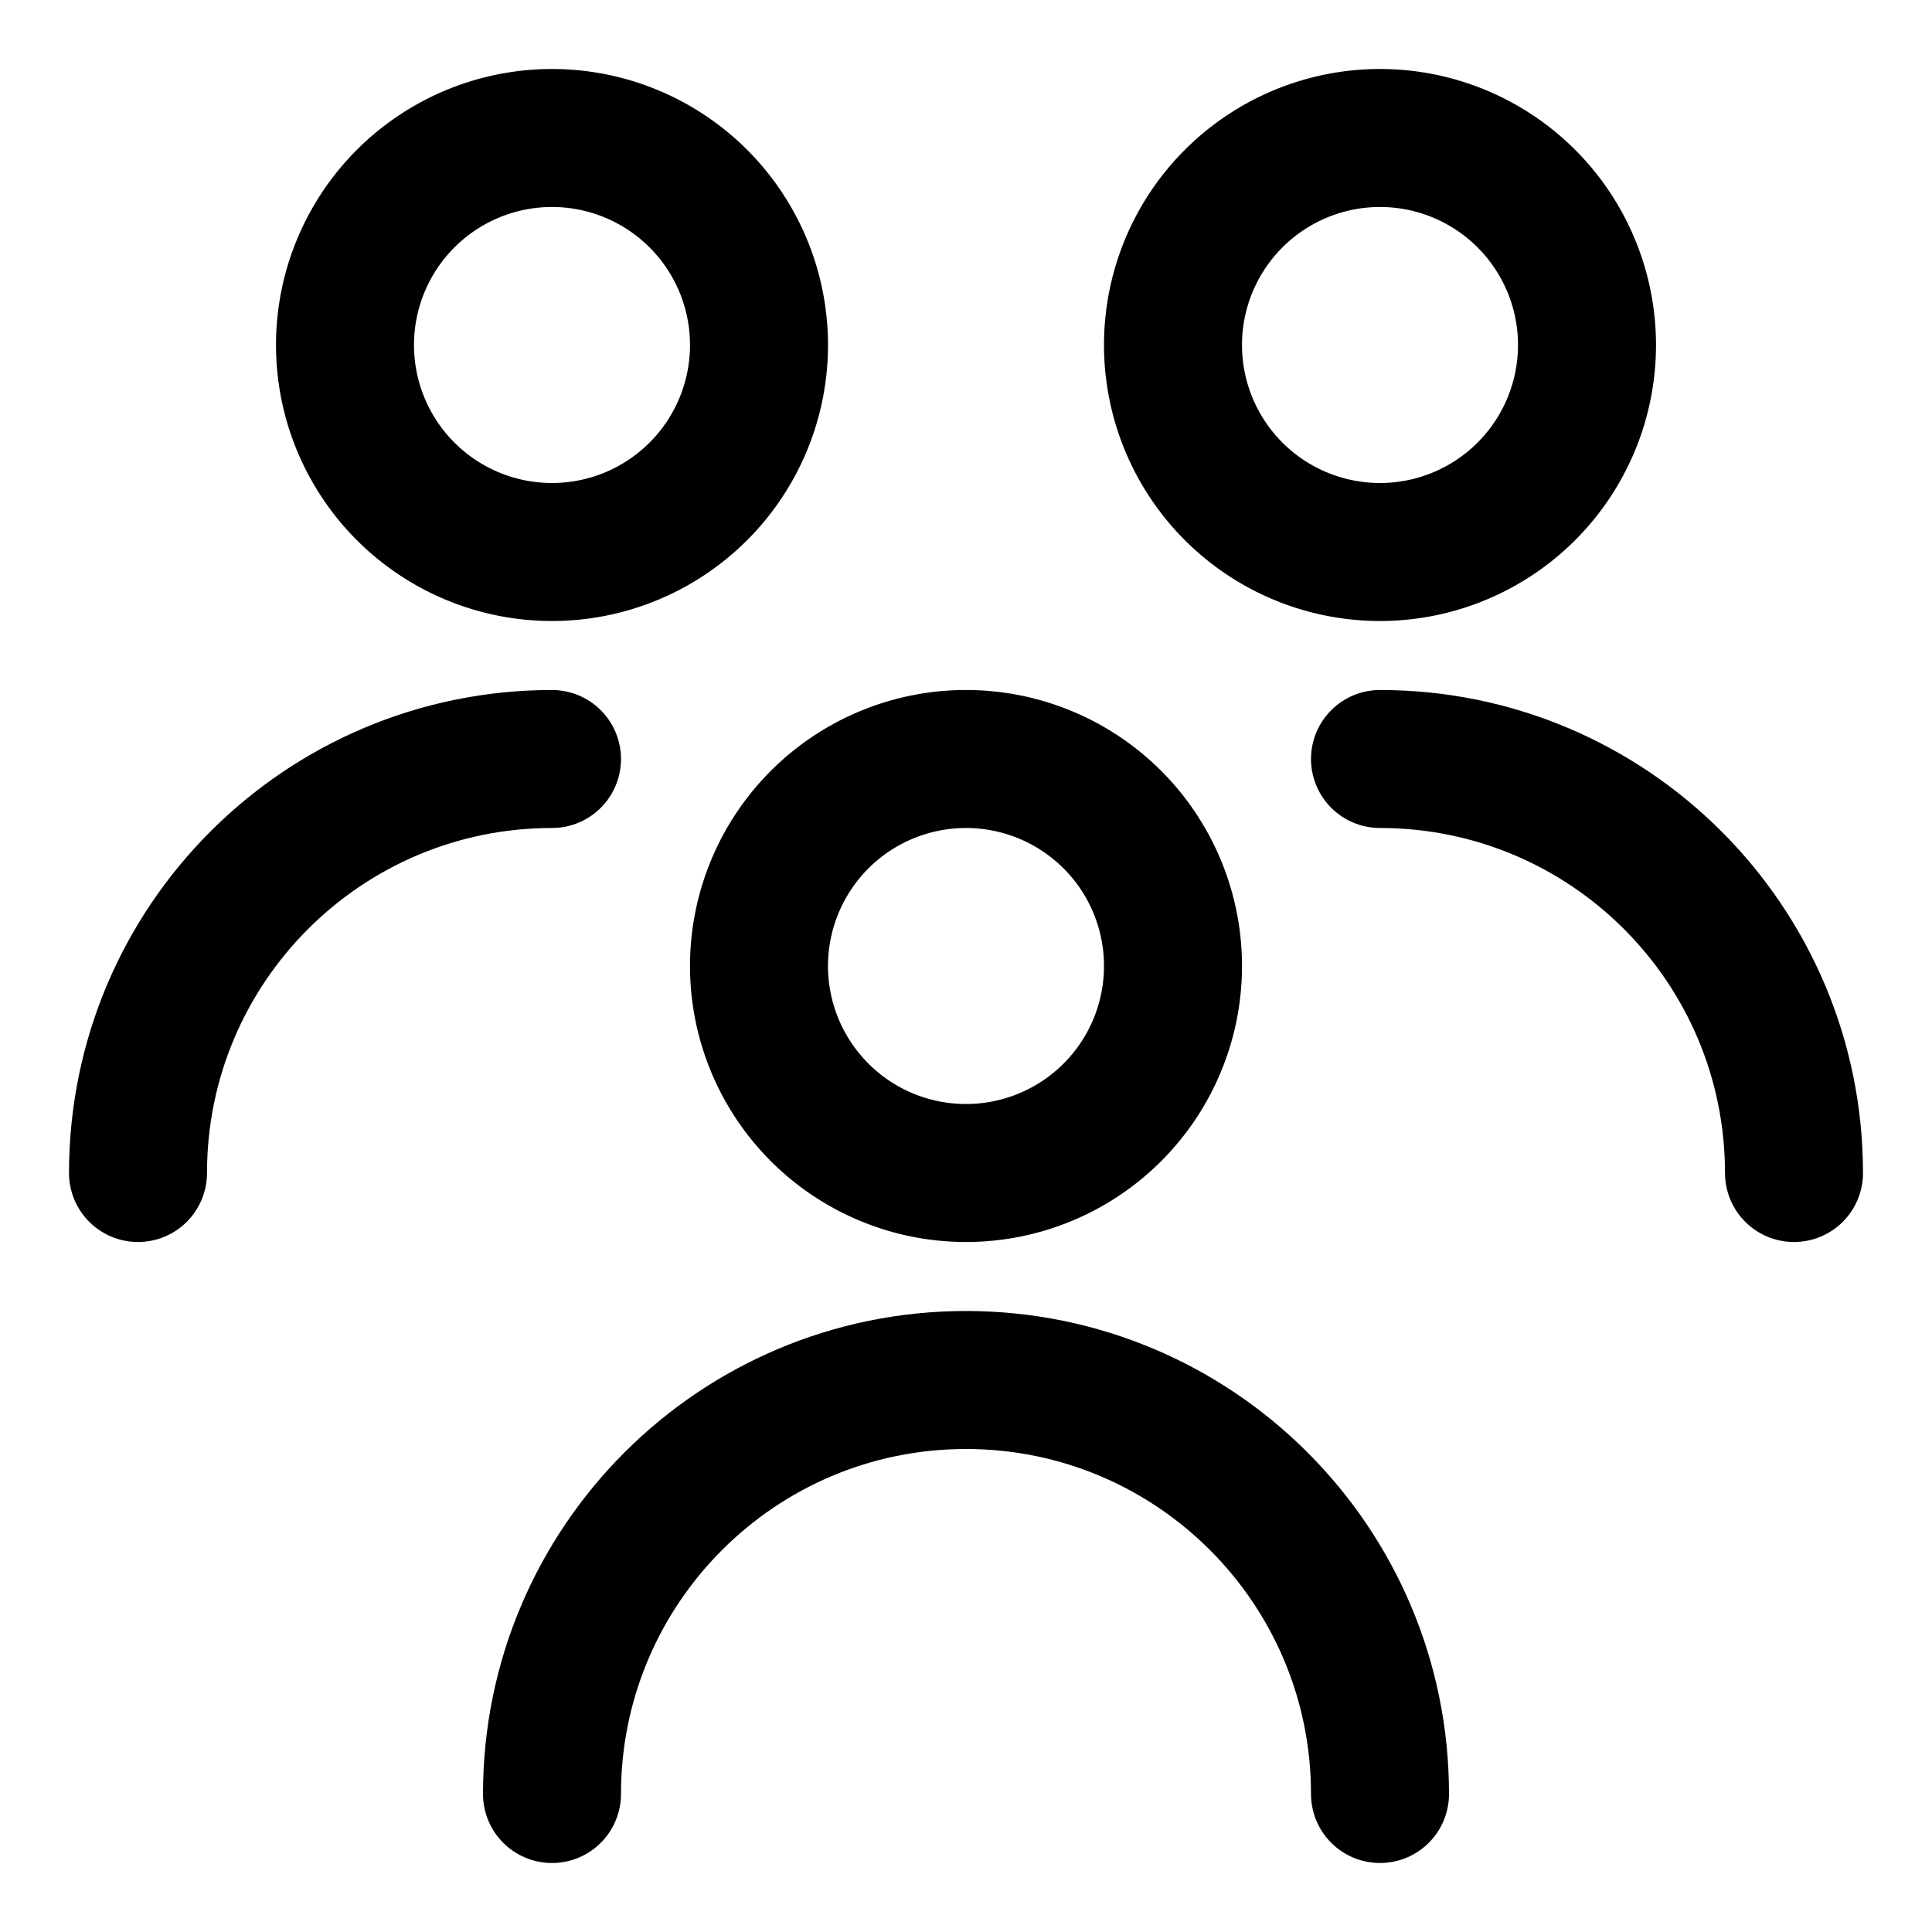 <svg xmlns="http://www.w3.org/2000/svg" fill="none" viewBox="0 0 14 14"><g id="no-poverty"><path id="Ellipse 1134" stroke="#000000" stroke-linecap="round" stroke-linejoin="round" d="M2.5 2.5a1.5 1.5 0 1 0 3 0 1.5 1.5 0 1 0 -3 0" stroke-width="1"></path><path id="Ellipse 1139" stroke="#000000" stroke-linecap="round" stroke-linejoin="round" d="M1 8.5c0 -1.657 1.343 -3 3 -3" stroke-width="1"></path><path id="Ellipse 1140" stroke="#000000" stroke-linecap="round" stroke-linejoin="round" d="M13 8.5c0 -1.657 -1.343 -3 -3 -3" stroke-width="1"></path><path id="Ellipse 1138" stroke="#000000" stroke-linecap="round" stroke-linejoin="round" d="M8.5 2.5a1.5 1.5 0 1 0 3 0 1.5 1.5 0 1 0 -3 0" stroke-width="1"></path><path id="Ellipse 1141" stroke="#000000" stroke-linecap="round" stroke-linejoin="round" d="M10 13c0 -1.657 -1.343 -3 -3 -3s-3 1.343 -3 3" stroke-width="1"></path><path id="Ellipse 1142" stroke="#000000" stroke-linecap="round" stroke-linejoin="round" d="M5.5 7a1.5 1.5 0 1 0 3 0 1.5 1.5 0 1 0 -3 0" stroke-width="1"></path></g></svg>